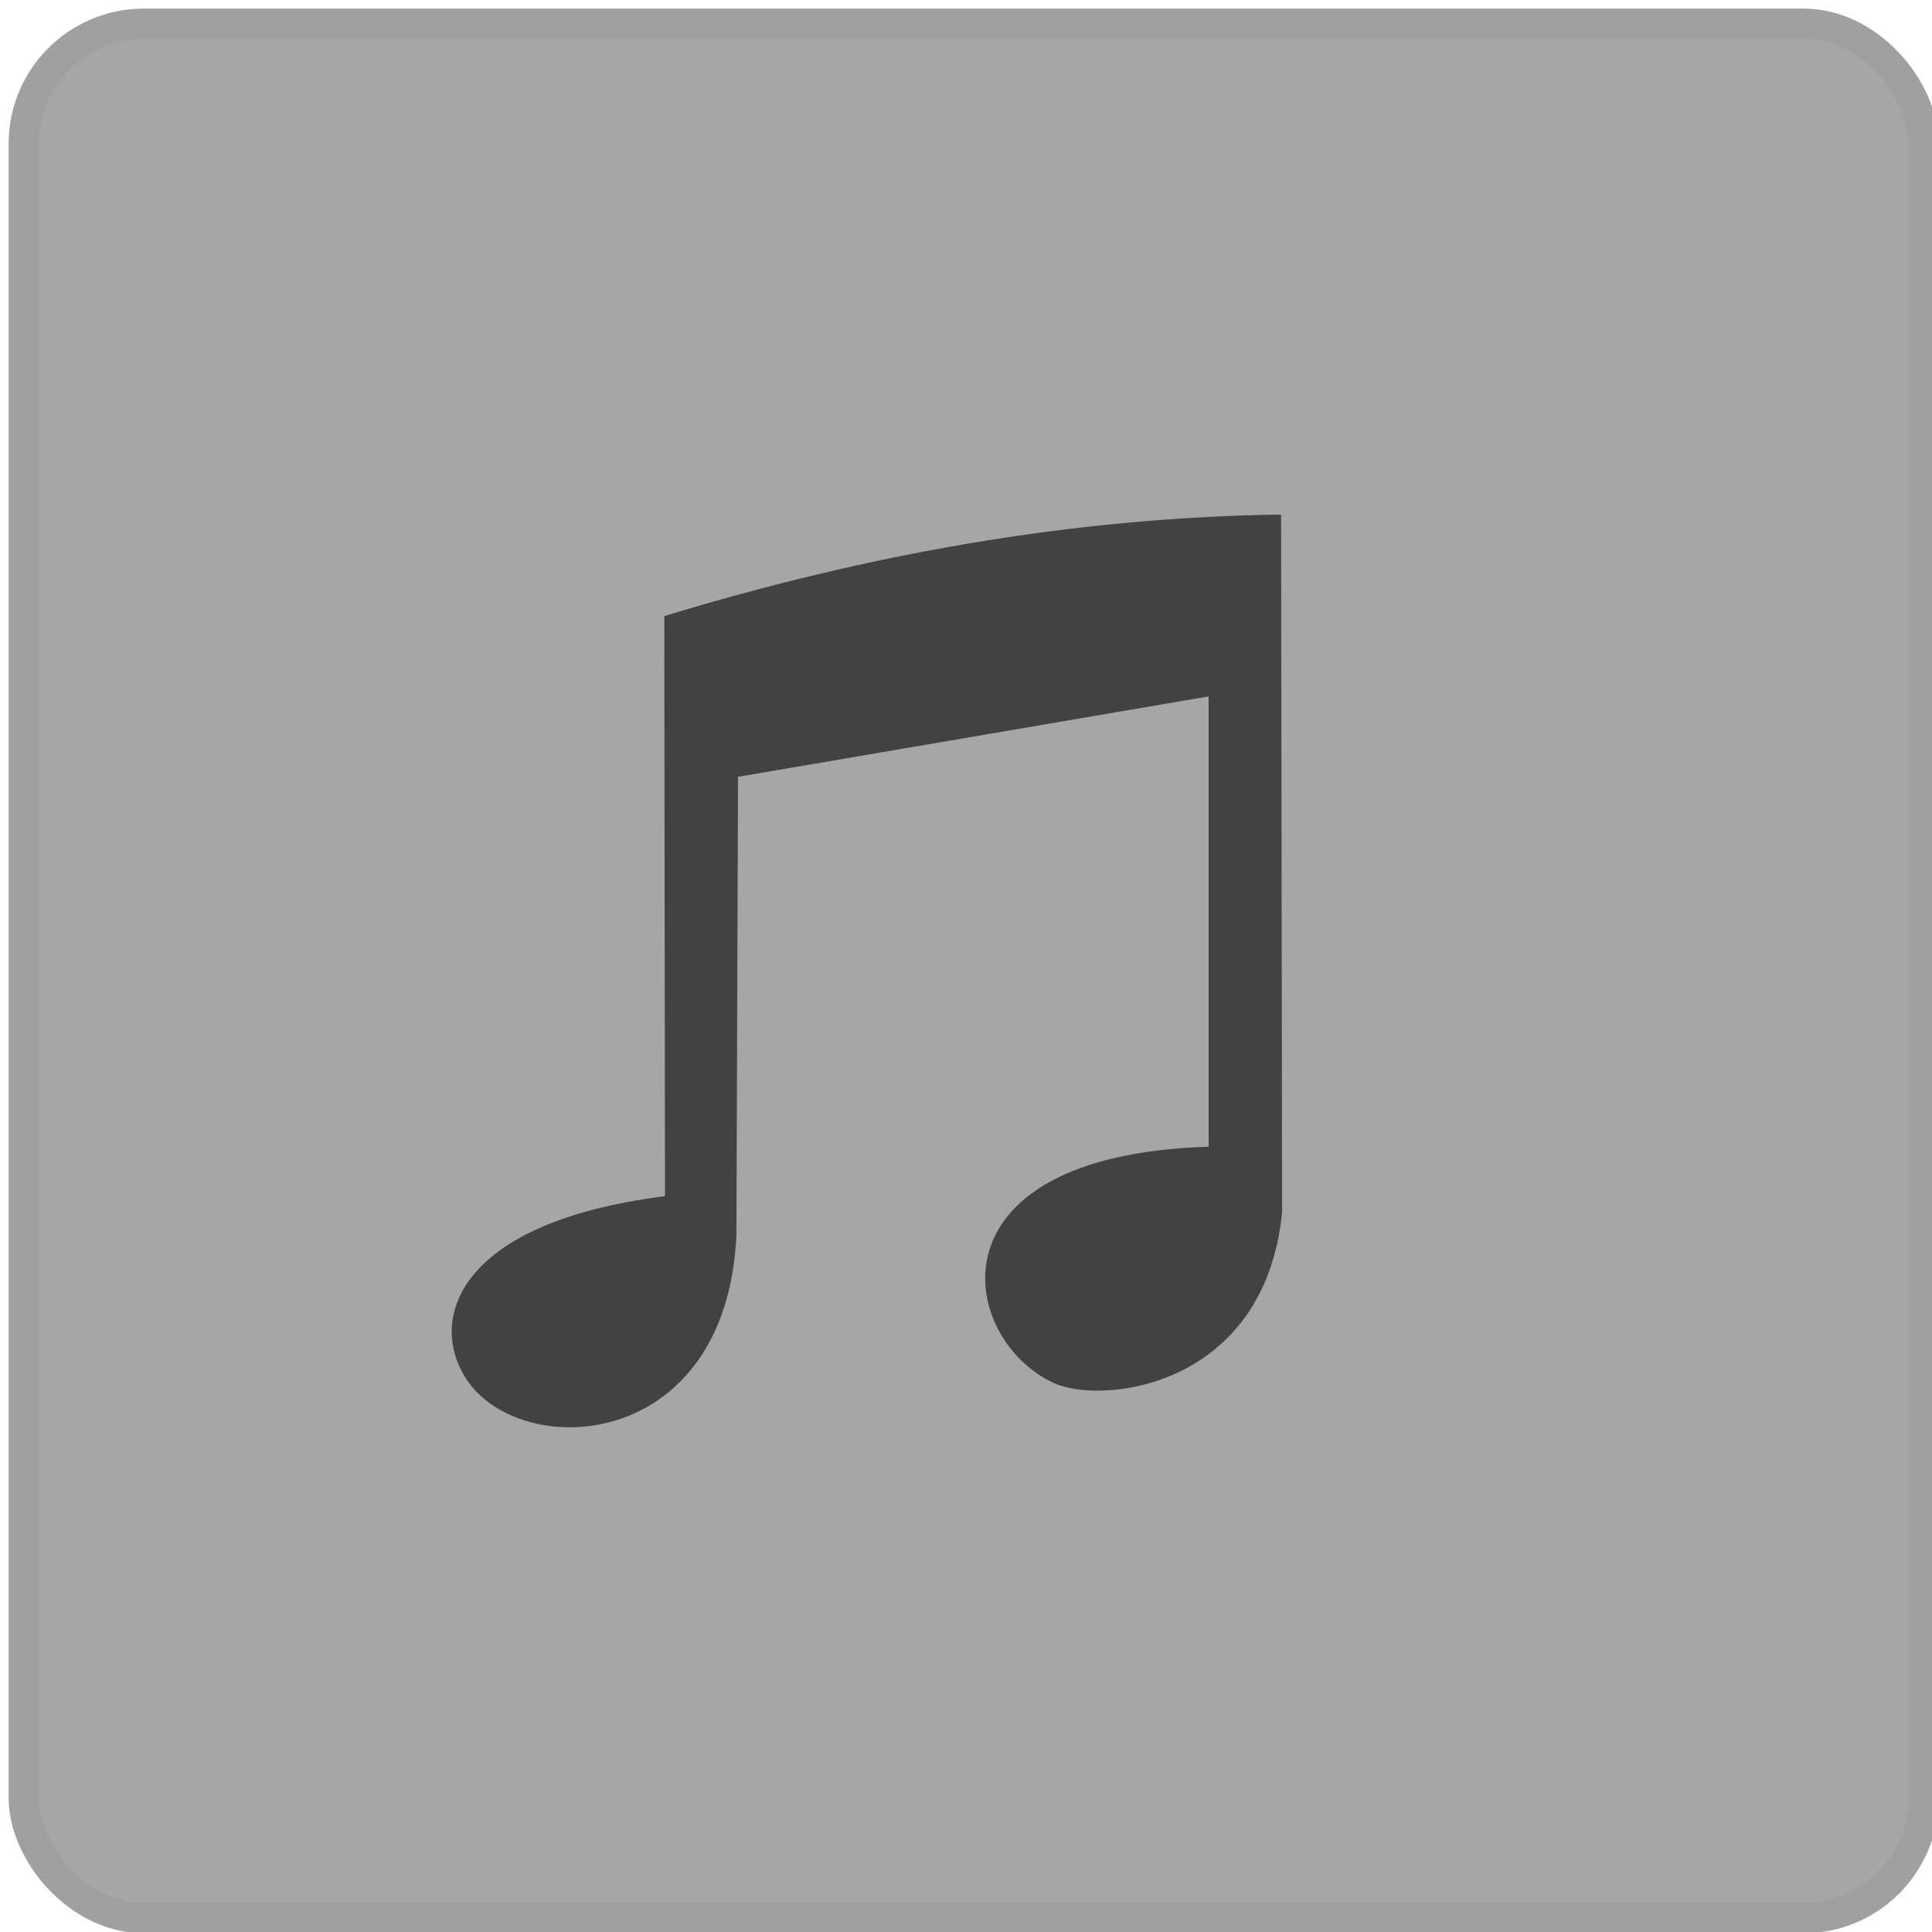 <?xml version="1.0" encoding="UTF-8" standalone="no"?>
<!-- Created with Inkscape (http://www.inkscape.org/) -->

<svg
   width="48"
   height="48"
   viewBox="0 0 48 48"
   version="1.1"
   id="svg1430"
   inkscape:version="1.3.2 (1:1.3.2+202311252150+091e20ef0f)"
   sodipodi:docname="cover.svg"
   xml:space="preserve"
   xmlns:inkscape="http://www.inkscape.org/namespaces/inkscape"
   xmlns:sodipodi="http://sodipodi.sourceforge.net/DTD/sodipodi-0.dtd"
   xmlns:xlink="http://www.w3.org/1999/xlink"
   xmlns="http://www.w3.org/2000/svg"
   xmlns:svg="http://www.w3.org/2000/svg"
   xmlns:rdf="http://www.w3.org/1999/02/22-rdf-syntax-ns#"
   xmlns:cc="http://creativecommons.org/ns#"
   xmlns:dc="http://purl.org/dc/elements/1.1/"><defs
     id="defs1424"><clipPath
       id="clip0_429_11182"><rect
         width="24"
         height="24"
         fill="#ffffff"
         id="rect4"
         x="0"
         y="0" /></clipPath><linearGradient
       id="linearGradient1022"><stop
         id="stop2"
         offset="0" /><stop
         id="stop4"
         offset="1"
         stop-opacity="0" /></linearGradient><linearGradient
       gradientUnits="userSpaceOnUse"
       gradientTransform="matrix(0.119,0,0,0.08,10.946,9.537)"
       y2="324.75"
       y1="400.49"
       x2="211.49"
       x1="116.53"
       id="sublime-icon-b"><stop
         id="stop7"
         offset="0"
         stop-color="#FF9700" /><stop
         id="stop9"
         offset=".574"
         stop-color="#F48E00" /><stop
         id="stop11"
         offset="1"
         stop-color="#CE6E00" /></linearGradient><filter
       color-interpolation-filters="sRGB"
       height="1.124"
       width="1.083"
       y="-0.062"
       x="-0.041"
       id="c"><feGaussianBlur
         id="feGaussianBlur14-3"
         stdDeviation="6.771" /></filter><linearGradient
       gradientUnits="userSpaceOnUse"
       gradientTransform="matrix(3.78,0,0,3.78,8.352,-5.362)"
       y2="1.852"
       y1="15.081"
       x2="7.937"
       x1="7.937"
       id="linearGradient862-3"><stop
         id="stop17"
         offset="0"
         stop-color="#1a1a1a" /><stop
         id="stop19"
         offset="1"
         stop-color="#4d4d4d" /></linearGradient><linearGradient
       xlink:href="#linearGradient1022"
       gradientUnits="userSpaceOnUse"
       y2="31.404"
       y1="31.404"
       x2="45.273"
       x1="20.308"
       id="linearGradient1024" /><linearGradient
       xlink:href="#linearGradient1022"
       gradientUnits="userSpaceOnUse"
       gradientTransform="matrix(0.119,0,0,0.08,10.946,9.468)"
       y2="340.31"
       y1="340.31"
       x2="79.111"
       x1="287.63"
       id="linearGradient1038" /><linearGradient
       gradientUnits="userSpaceOnUse"
       y2="23.514"
       y1="23.514"
       x2="45.272"
       x1="20.308"
       id="linearGradient1046"><stop
         id="stop24"
         offset="0"
         stop-color="#ff9800" /><stop
         id="stop26"
         offset="1"
         stop-color="#ffc522" /></linearGradient><clipPath
       id="clip0_429_11218"><rect
         width="24"
         height="24"
         fill="#ffffff"
         id="rect4-1"
         x="0"
         y="0" /></clipPath><filter
       color-interpolation-filters="sRGB"
       height="1.124"
       width="1.083"
       y="-0.062"
       x="-0.041"
       id="c-5"><feGaussianBlur
         id="feGaussianBlur14-3-6"
         stdDeviation="6.771" /></filter><filter
       color-interpolation-filters="sRGB"
       height="1.124"
       width="1.083"
       y="-0.062"
       x="-0.041"
       id="c-2"><feGaussianBlur
         id="feGaussianBlur14-3-9"
         stdDeviation="6.771" /></filter><filter
       color-interpolation-filters="sRGB"
       height="1.124"
       width="1.083"
       y="-0.062"
       x="-0.041"
       id="c-6"><feGaussianBlur
         id="feGaussianBlur14-3-1"
         stdDeviation="6.771" /></filter></defs><sodipodi:namedview
     id="base"
     pagecolor="#ffffff"
     bordercolor="#666666"
     borderopacity="1.0"
     inkscape:pageopacity="0.0"
     inkscape:pageshadow="2"
     inkscape:zoom="2.8"
     inkscape:cx="38.035714"
     inkscape:cy="129.82143"
     inkscape:document-units="px"
     inkscape:current-layer="layer1"
     showgrid="false"
     units="px"
     inkscape:pagecheckerboard="true"
     inkscape:object-paths="true"
     inkscape:window-width="1920"
     inkscape:window-height="1013"
     inkscape:window-x="0"
     inkscape:window-y="0"
     inkscape:window-maximized="1"
     inkscape:showpageshadow="0"
     inkscape:deskcolor="#505050"><inkscape:grid
       type="xygrid"
       id="grid1978"
       empspacing="4"
       originx="0"
       originy="0"
       spacingy="1"
       spacingx="1"
       units="px"
       visible="false" /></sodipodi:namedview><g
     inkscape:label="Layer 1"
     inkscape:groupmode="layer"
     id="layer1"
     transform="translate(0,-292.767)"><g
       style="fill:#ffffff;fill-opacity:0.298;stroke:none"
       id="g9"
       transform="matrix(0,19.205,-19.205,0,251.045,106.118)" /><rect
       style="fill:#a6a6a6;fill-opacity:1;stroke:#a0a0a0;stroke-width:0.751;stroke-linecap:round;stroke-linejoin:round;stroke-dasharray:none;stroke-opacity:1"
       id="rect1"
       width="47.2"
       height="47.066"
       x="0.59"
       y="293.356"
       ry="2.982" /><path
       style="fill:#424242;fill-opacity:1;stroke:none;stroke-width:0.498;stroke-linecap:round;stroke-linejoin:round;stroke-dasharray:none;stroke-opacity:0.929"
       d="m 16.522,322.485 c -5.065,0.638 -5.889,2.985 -4.974,4.486 1.29,2.119 6.5,1.937 6.748,-3.521 l 0.04,-11.383 11.692,-1.998 v 11.188 c -7.077,0.218 -6.201,4.79 -3.846,5.871 1.204,0.552 5.239,0.111 5.672,-4.24 l -0.026,-17.337 c -5.234,0.073 -10.328,1 -15.324,2.522 z"
       id="path1"
       sodipodi:nodetypes="csccccscccc" /></g></svg>
